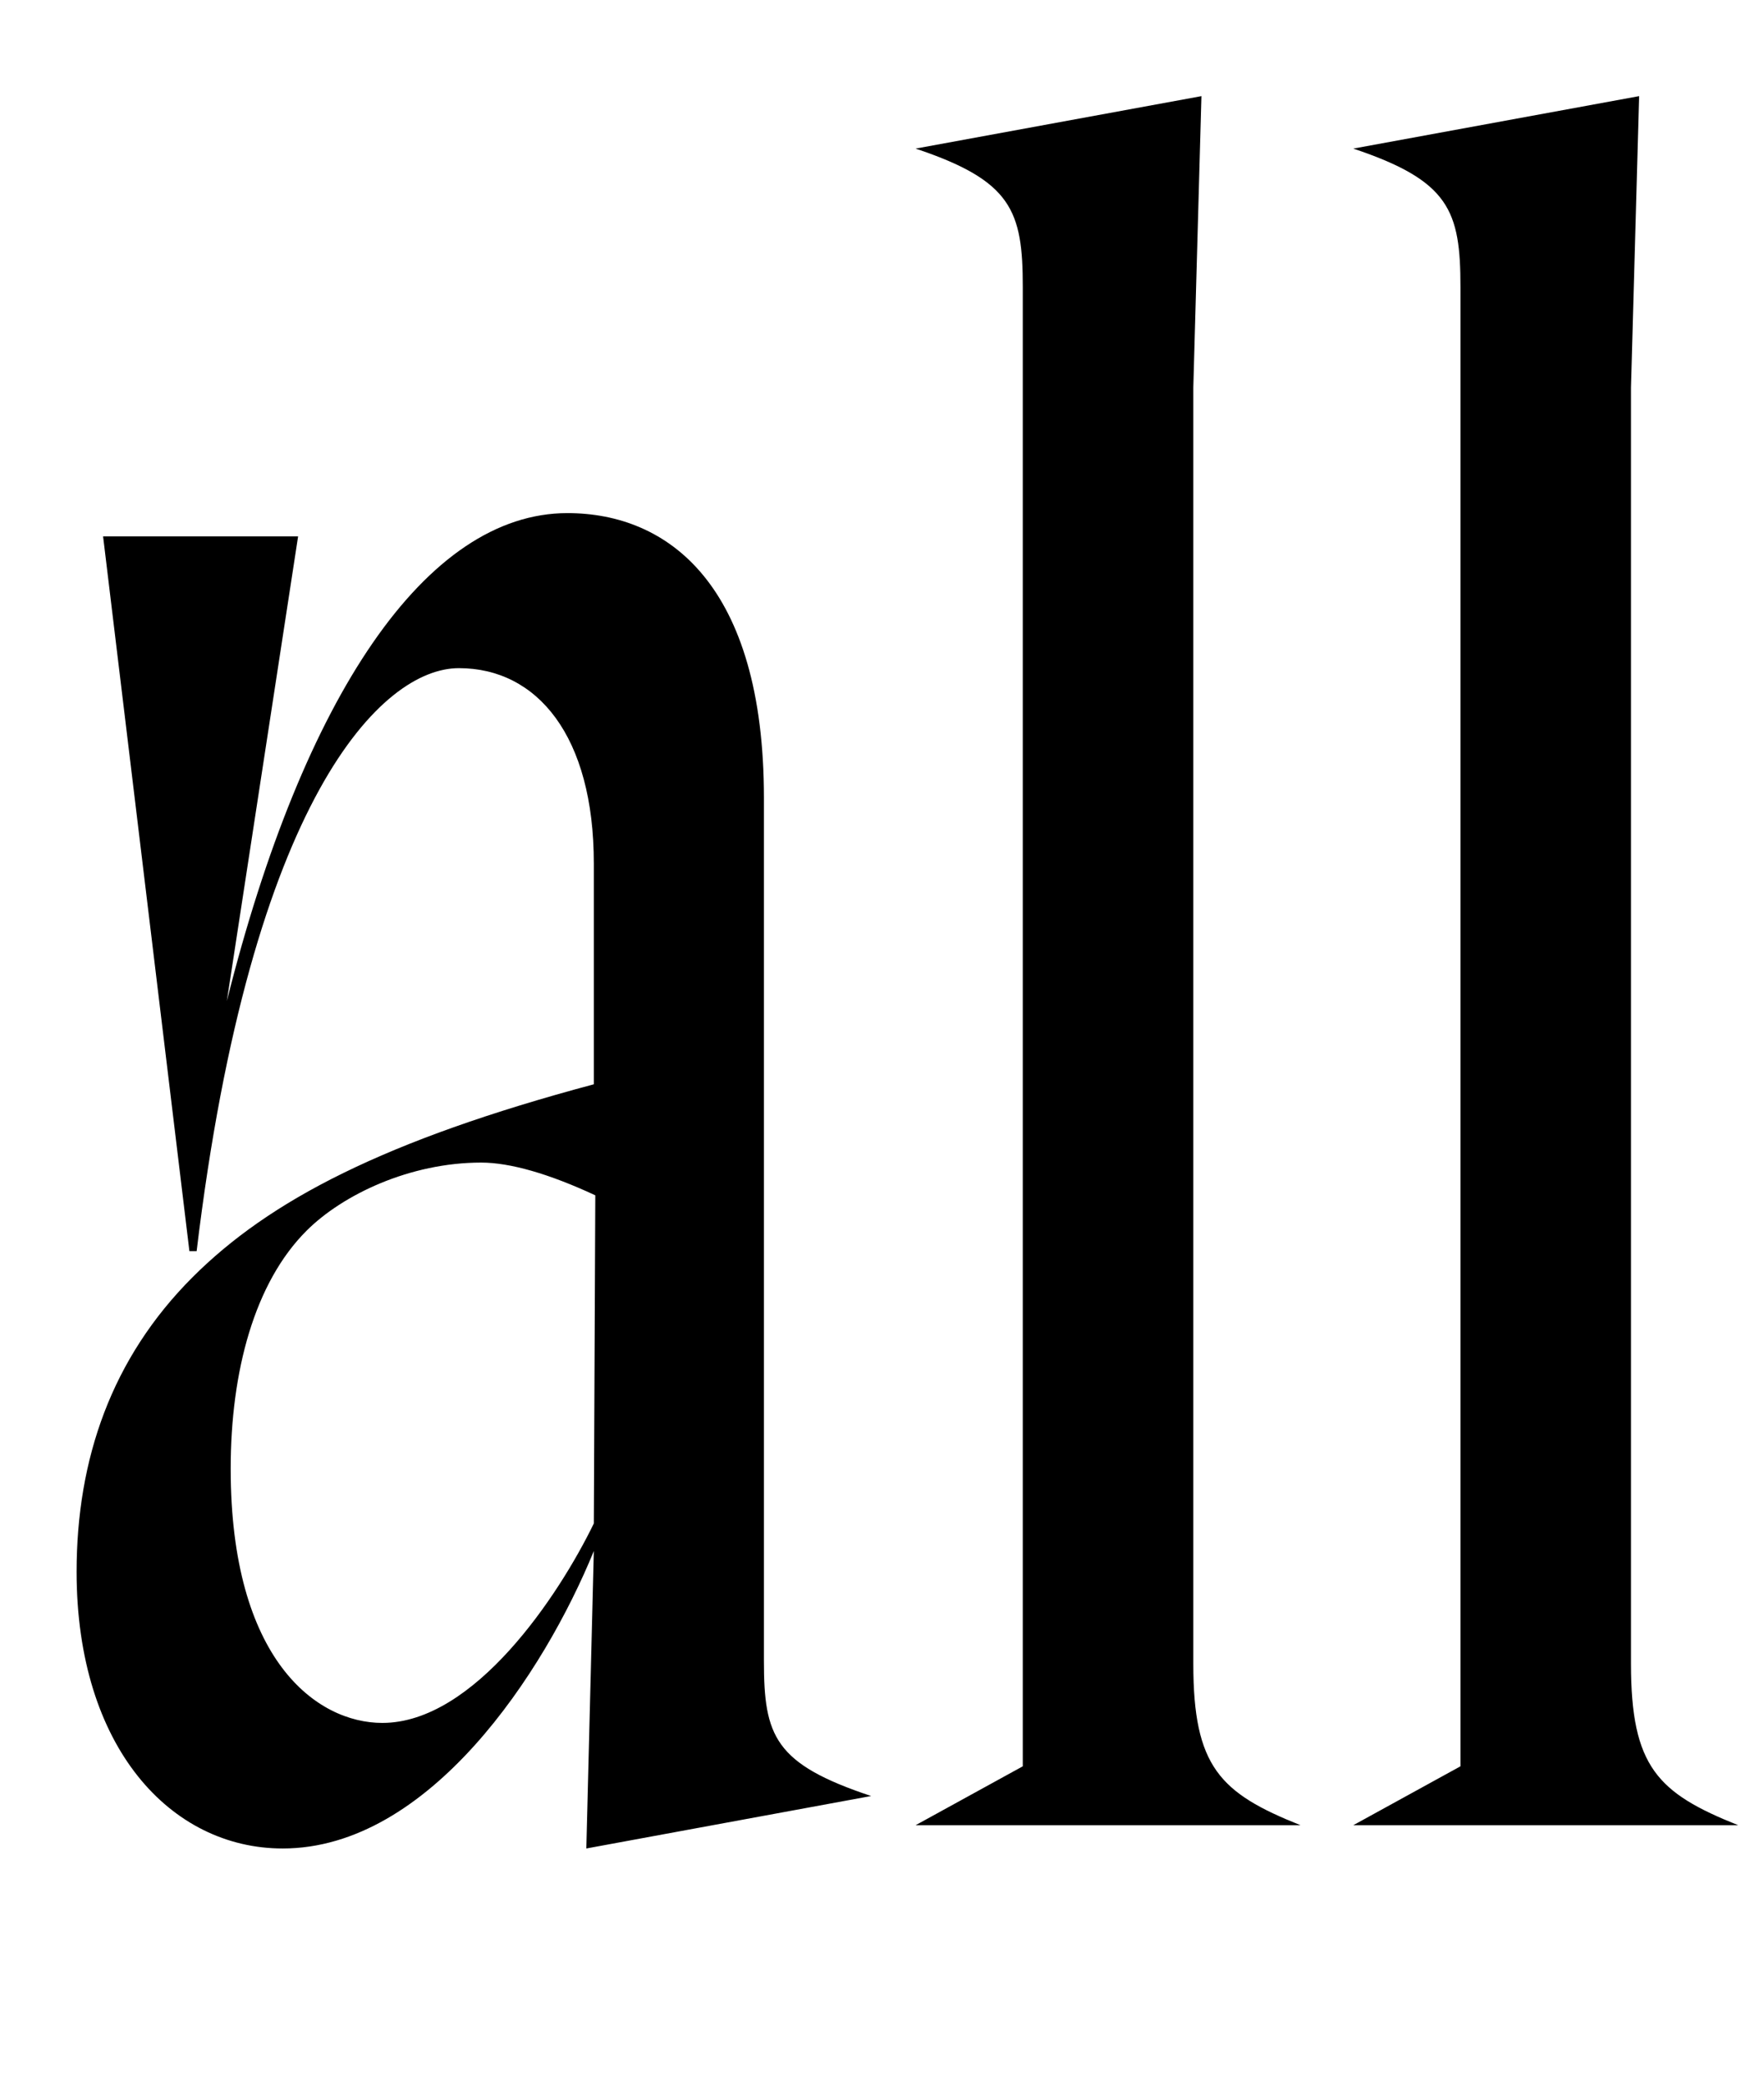 <svg width="931" height="1100.002" xmlns="http://www.w3.org/2000/svg"><path d="M314.18 630.662l-.77 173.13c-18.54 38.19-63.13 105.24-111.63 105.24-34.65 0-80.03-33.23-80.03-134.1 0-51.57 12.63-98.18 39.98-125.53 19.12-19.12 54.67-36.01 92.23-36.01 15.22 0 35.77 5.88 60.22 17.27zm89-209.65c0-112.67-50.68-150.29-103.72-150.29-74.54 0-139.33 96.56-179.74 257.44l37.61-245.16H54.41l45.55 377.11h3.82c28.8-239.33 97.81-307.59 138.4-307.59 41.32 0 71.23 35.77 71.23 103.09v116.47c-110.54 29.58-171.26 61.27-211.8 101.81-42.72 42.72-61.18 95.93-61.18 155.41 0 92.75 49.83 145.98 108.77 145.98 77.31 0 138-92.73 164.21-156.94l-3.96 156.94 150.31-27.68c-50.98-16.97-56.58-31.57-56.58-71.27zm136.62 510.91l-56.57 31.08h203.15c-42.49-16.97-56.58-30.79-56.58-85.16v-673.32l4.29-153.8-150.86 27.68c50.75 16.97 56.57 32.71 56.57 73.1zm231 0l-56.57 31.08h203.15c-42.49-16.97-56.58-30.79-56.58-85.16v-673.32l4.29-153.8-150.86 27.68c50.75 16.97 56.57 32.71 56.57 73.1zm0 0"/></svg>